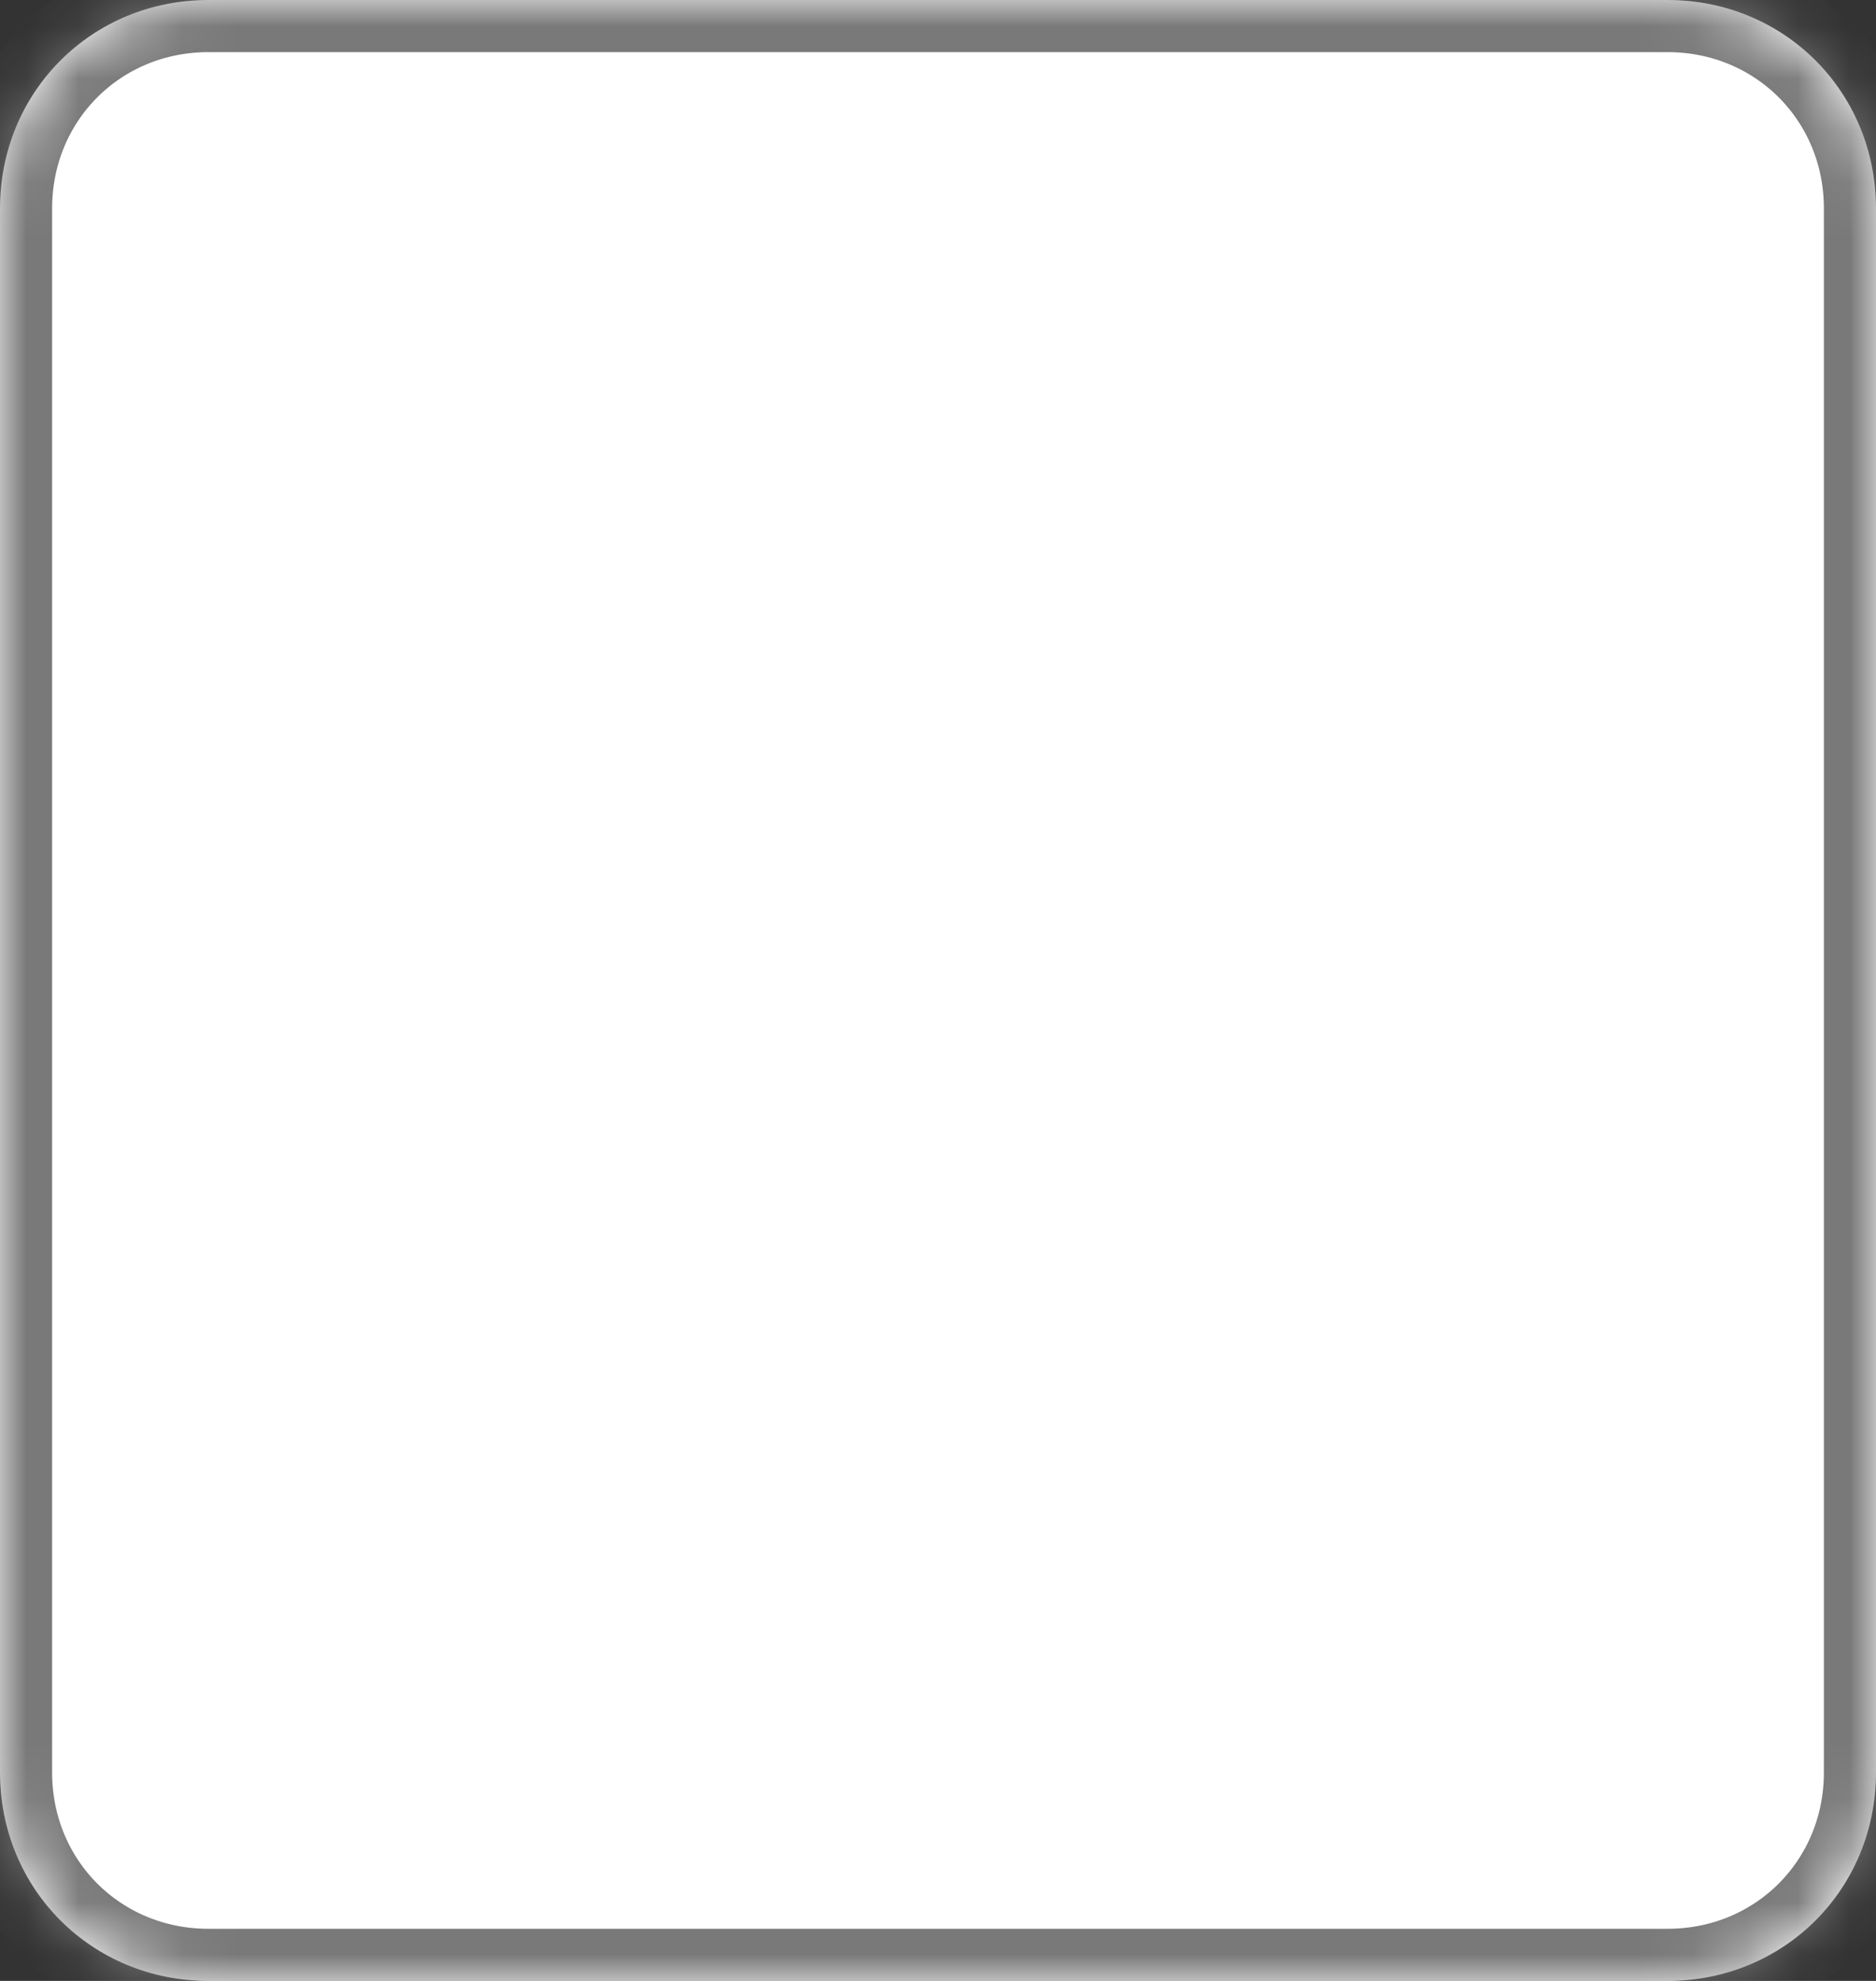 ﻿<?xml version="1.0" encoding="utf-8"?>
<svg version="1.1" xmlns:xlink="http://www.w3.org/1999/xlink" width="36px" height="38px" xmlns="http://www.w3.org/2000/svg">
  <rect width="100%" height="100%" fill="#333333" stroke="none"/>
  <defs>
    <mask fill="white" id="clip41">
      <path d="M 0 34  L 0 4  C 0 1.76  1.76 0  4 0  L 18 0  L 32 0  C 34.24 0  36 1.76  36 4  L 36 34  C 36 36.24  34.24 38  32 38  L 4 38  C 1.76 38  0 36.24  0 34  Z " fill-rule="evenodd" />
    </mask>
  </defs>
  <g transform="matrix(1 0 0 1 -723 -7338 )">
    <path d="M 0 34  L 0 4  C 0 1.76  1.76 0  4 0  L 18 0  L 32 0  C 34.24 0  36 1.76  36 4  L 36 34  C 36 36.24  34.24 38  32 38  L 4 38  C 1.76 38  0 36.24  0 34  Z " fill-rule="nonzero" fill="#ffffff" stroke="none" transform="matrix(1 0 0 1 723 7338 )" />
    <path d="M 0 34  L 0 4  C 0 1.76  1.76 0  4 0  L 18 0  L 32 0  C 34.24 0  36 1.76  36 4  L 36 34  C 36 36.24  34.24 38  32 38  L 4 38  C 1.76 38  0 36.24  0 34  Z " stroke-width="2" stroke="#797979" fill="none" transform="matrix(1 0 0 1 723 7338 )" mask="url(#clip41)" />
  </g>
</svg>